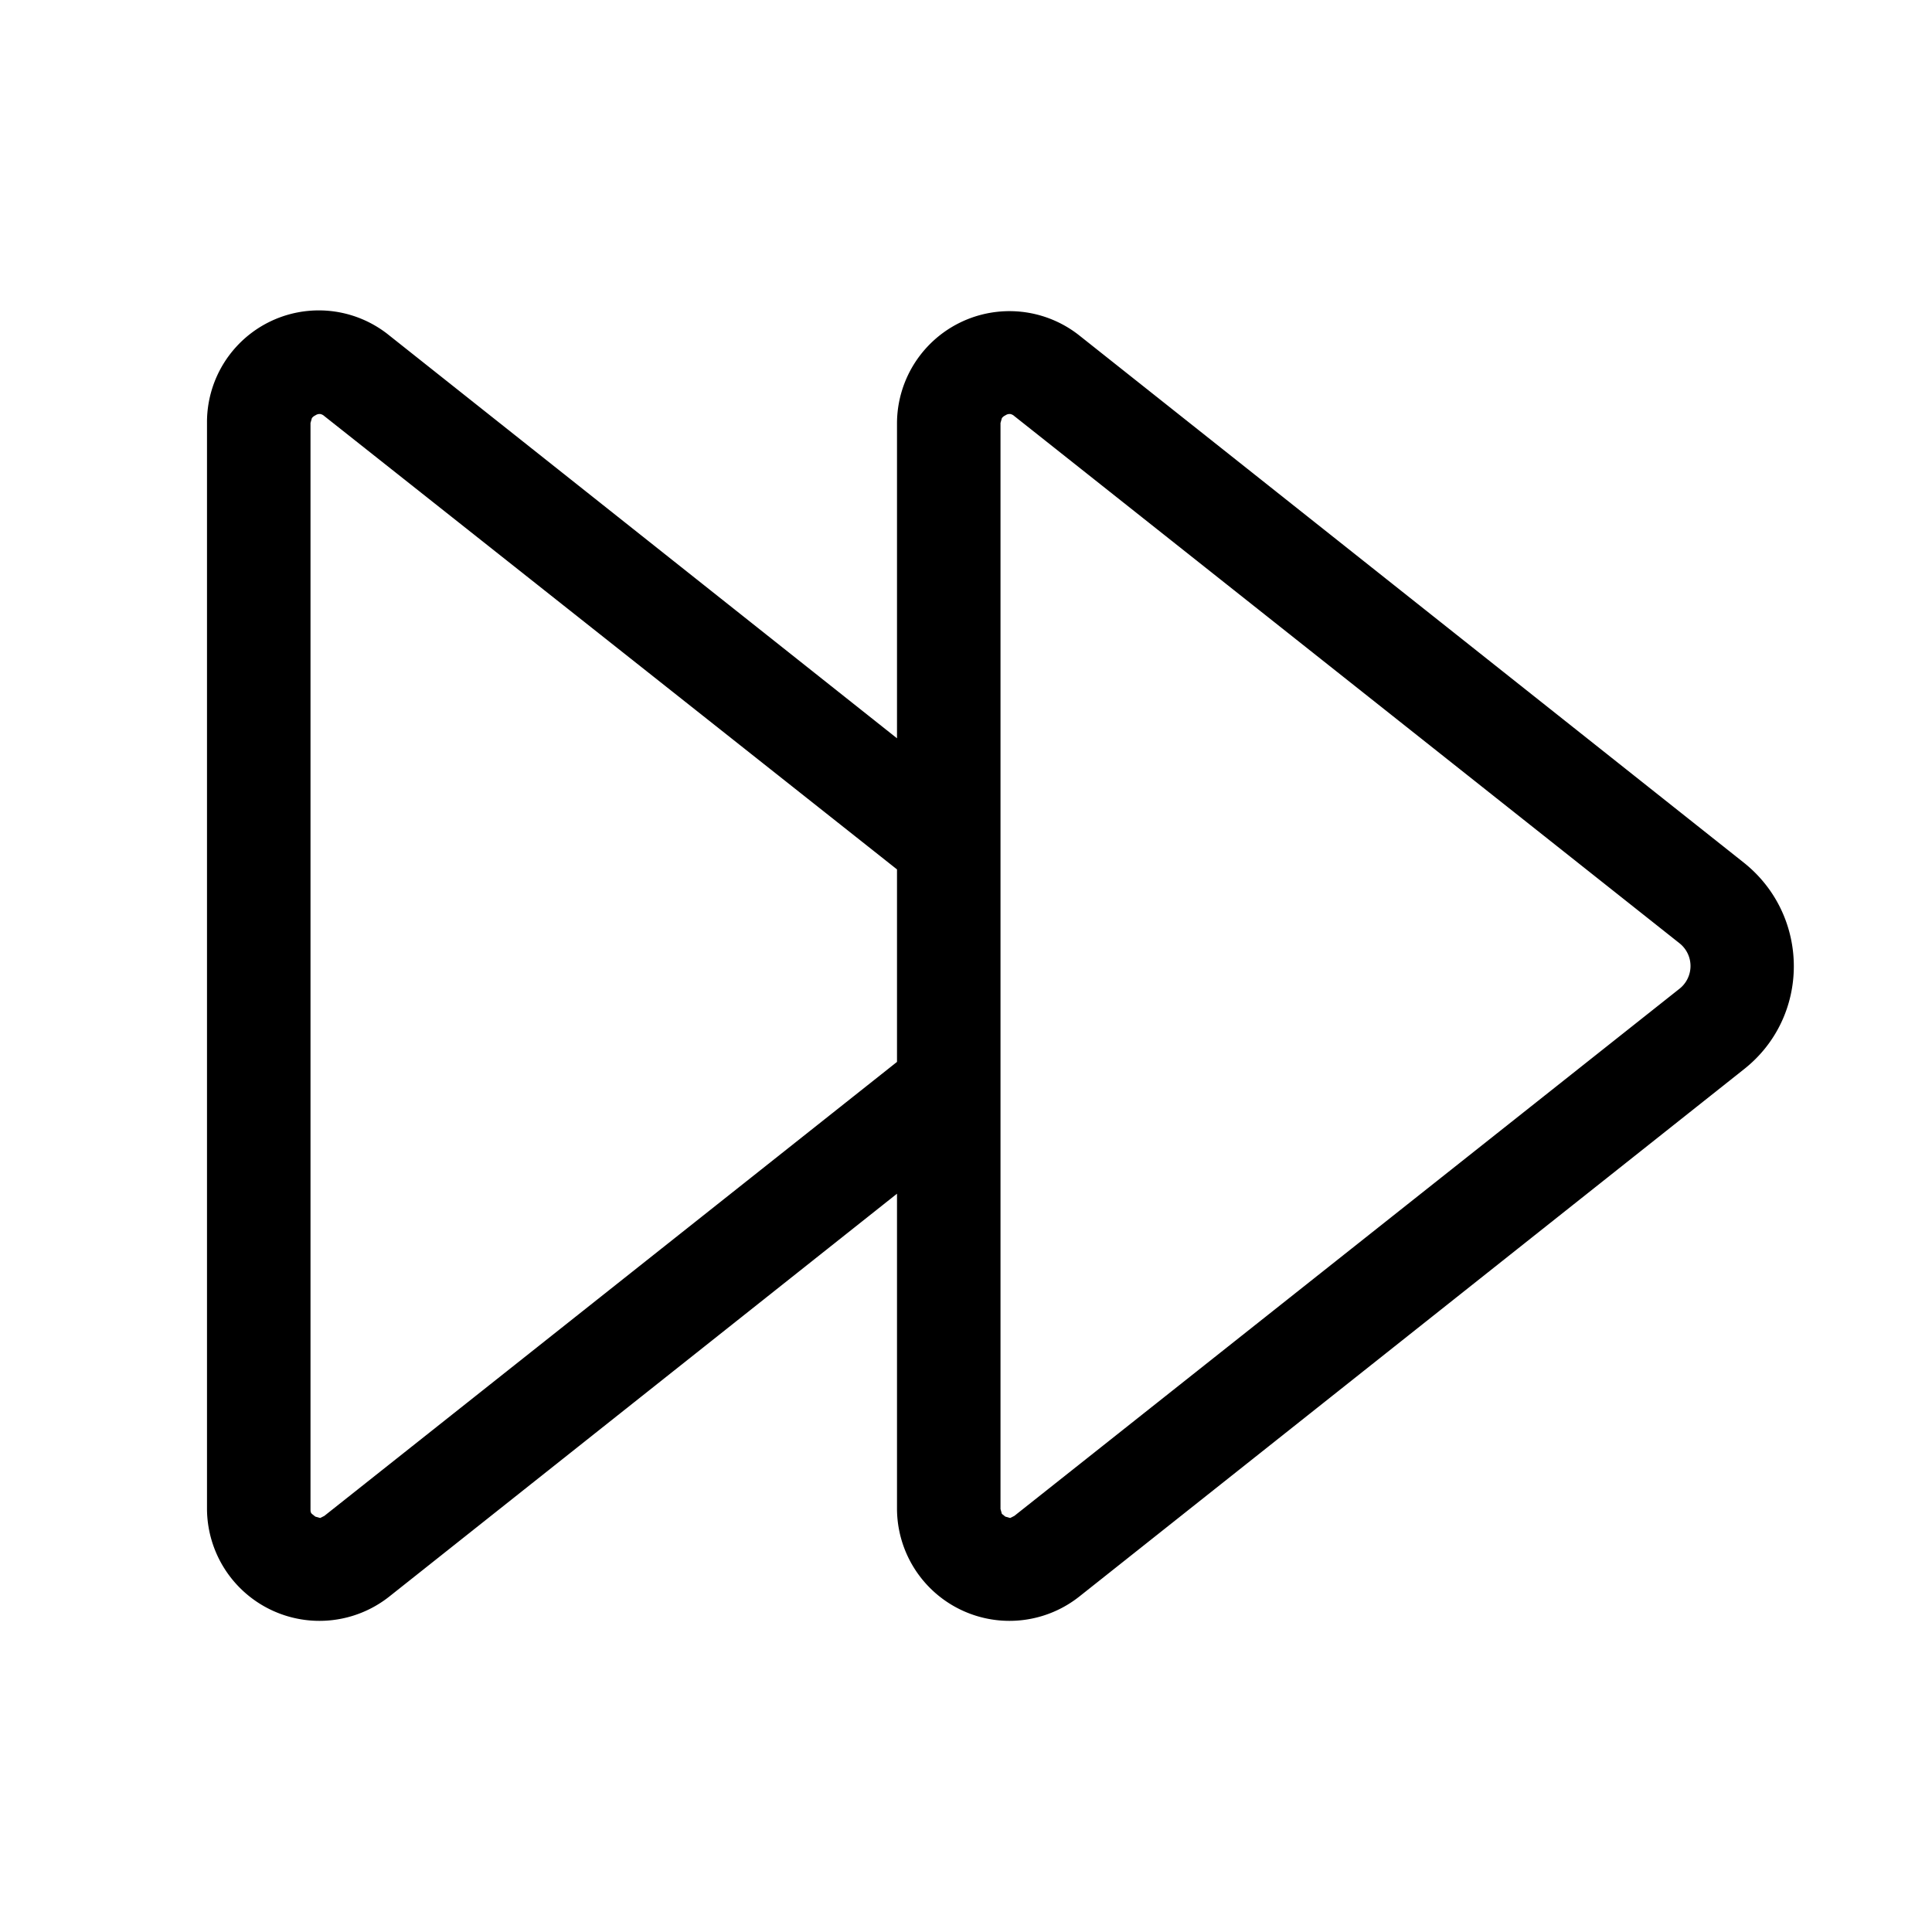 <svg width="28" height="28" viewBox="0 0 28 28" xmlns="http://www.w3.org/2000/svg"><path fill="currentColor" d="M13 10.7V6.13a1.63 1.63 0 0 1 2.64-1.27l9.63 7.64c.97.77.97 2.24 0 3l-9.63 7.64A1.63 1.63 0 0 1 13 21.87V17.3l-7.36 5.84A1.63 1.63 0 0 1 3 21.87V6.13a1.62 1.62 0 0 1 2.64-1.27L13 10.7Zm0 4.69V12.6L4.7 6.03A.12.12 0 0 0 4.64 6c-.02 0-.04 0-.07.02a.13.13 0 0 0-.05.04l-.02.07v15.74c0 .03 0 .05.02.07l.05.04.07.02.06-.03 8.3-6.58Zm1.7-9.36a.12.12 0 0 0-.06-.03c-.02 0-.04 0-.07.02a.13.13 0 0 0-.05.04l-.02.07v15.74l.02.07.05.04.07.02.06-.03 9.64-7.64a.42.42 0 0 0 0-.66L14.7 6.03Z"/></svg>